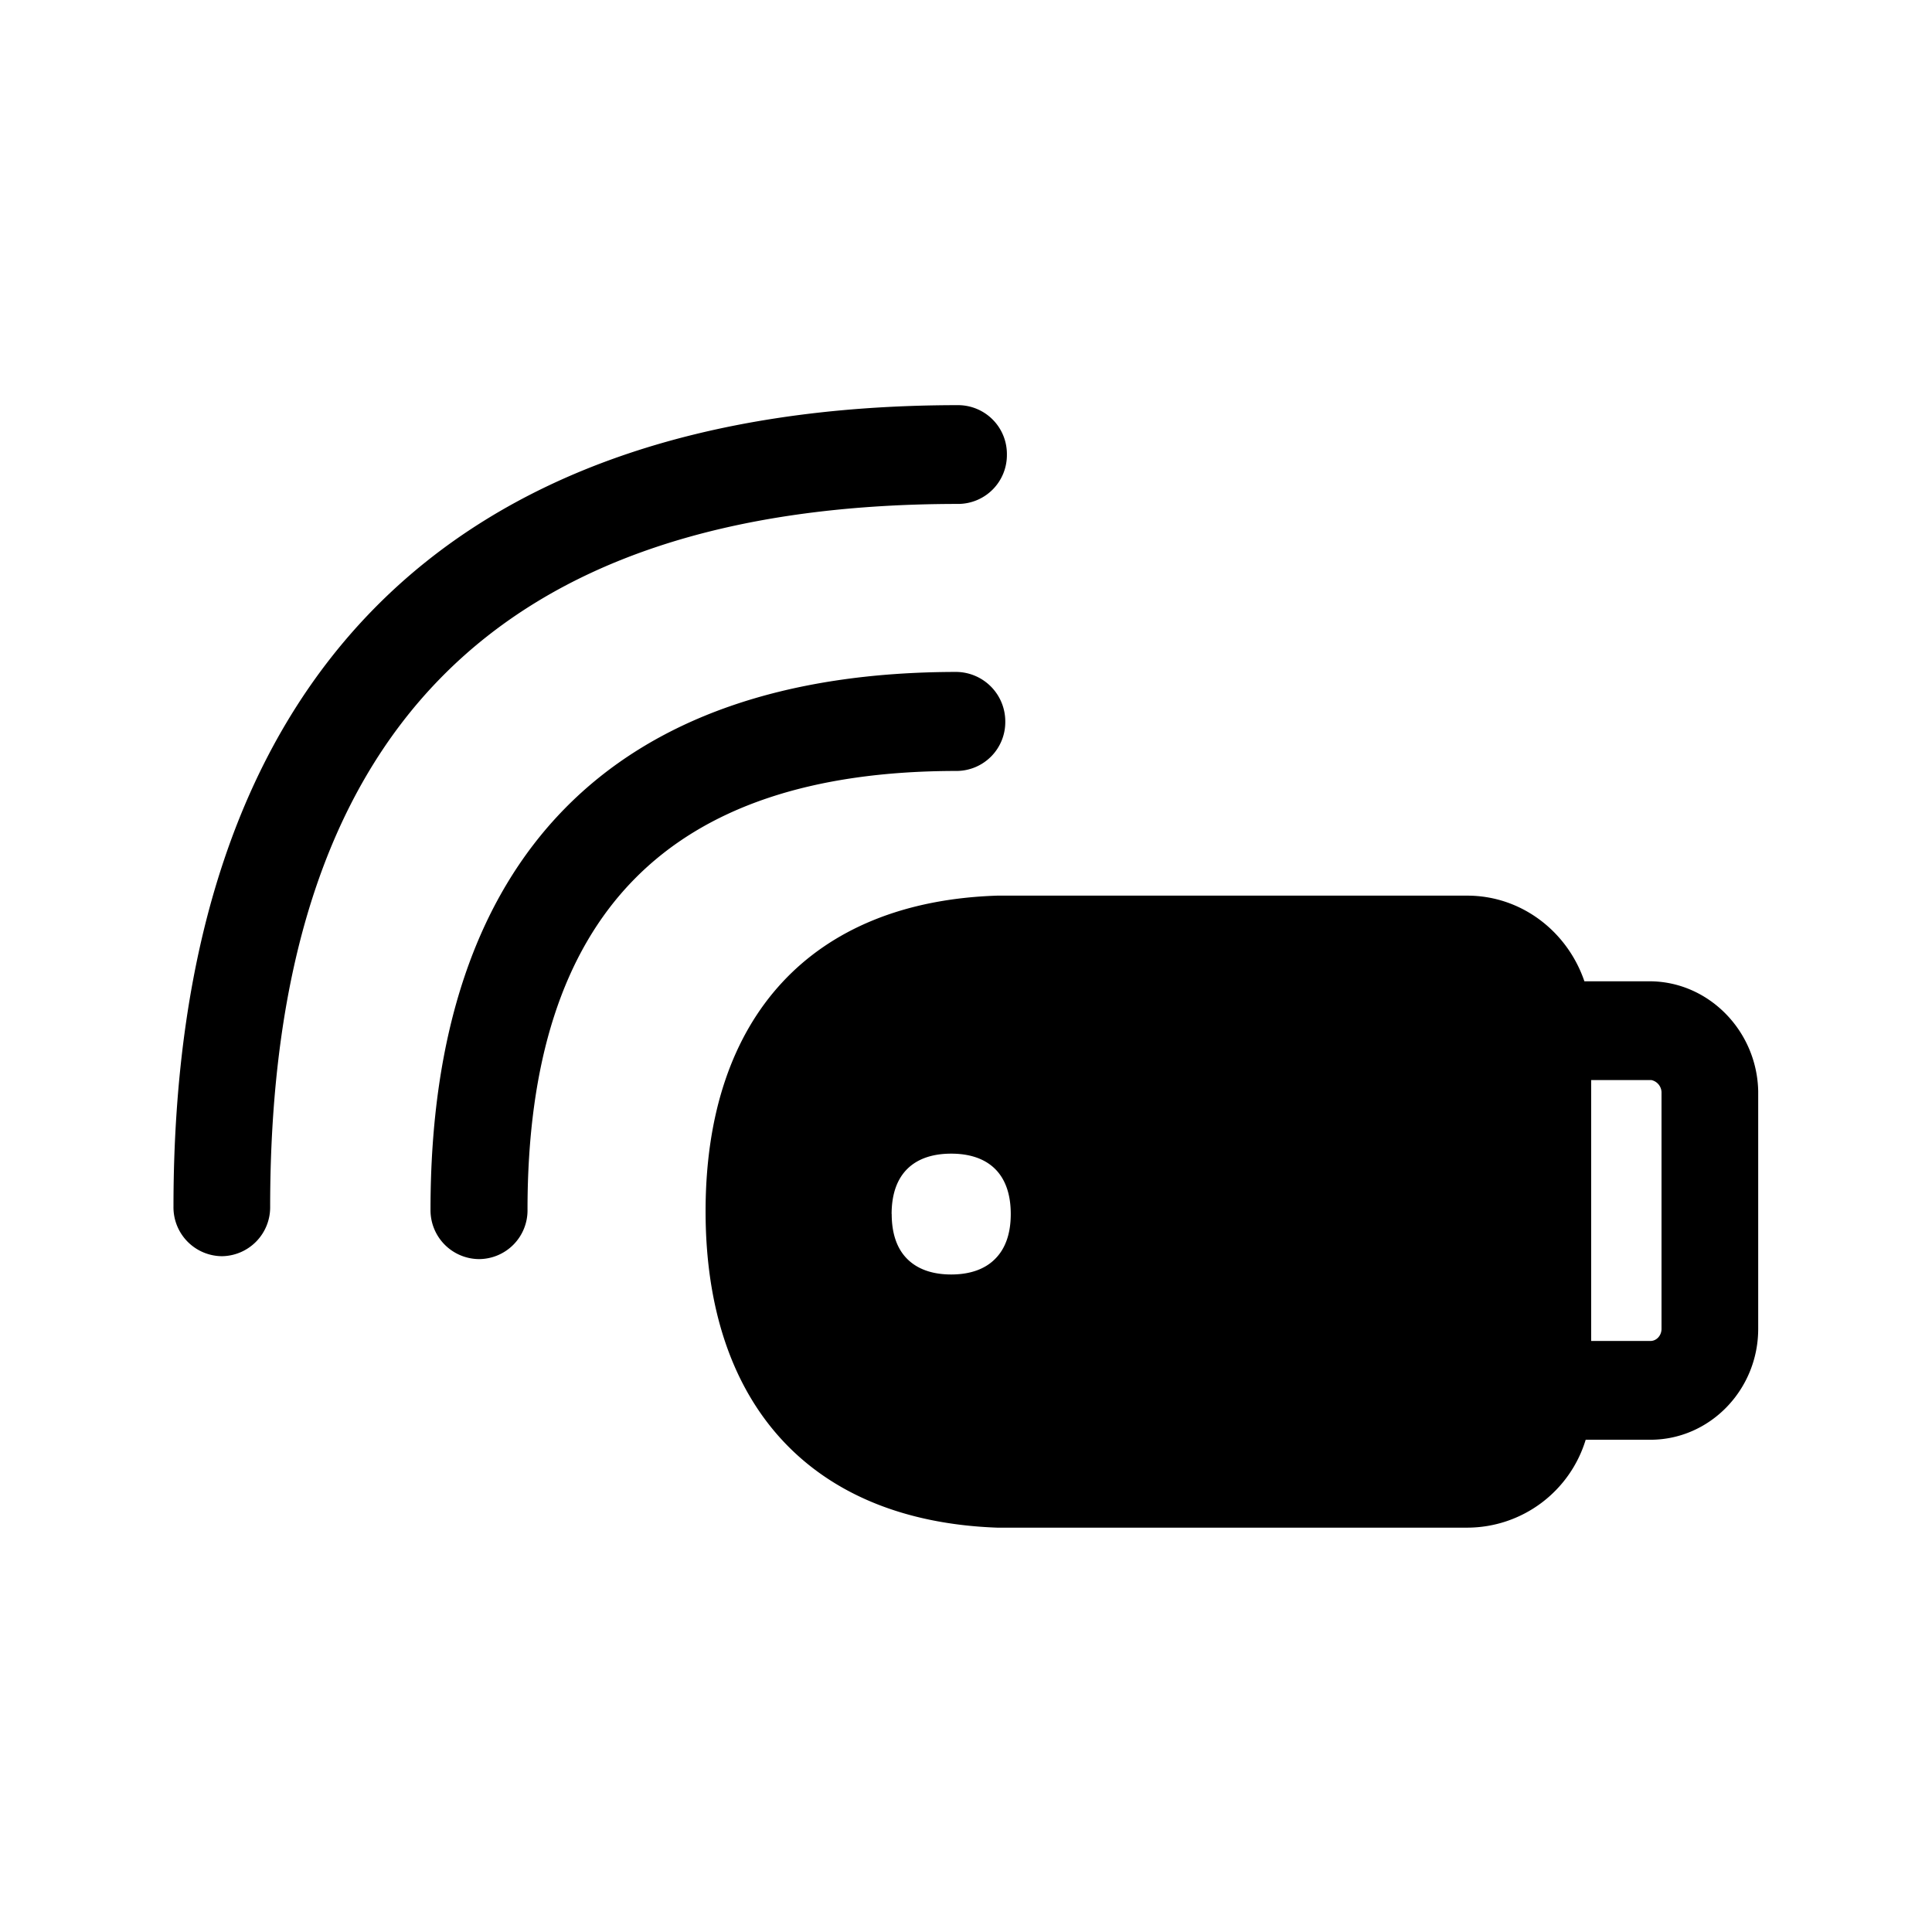 <svg xmlns="http://www.w3.org/2000/svg" width="24" height="24" fill="none"><path fill="#000" d="M11.906 6.26c-5.751 0-8.55 2.855-8.55 8.731a.607.607 0 0 1-.599.614.607.607 0 0 1-.602-.614c0-6.515 3.373-9.958 9.75-9.958a.607.607 0 0 1 .603.614.607.607 0 0 1-.602.613m.582 2.703a.607.607 0 0 1-.6.614c-3.59 0-5.335 1.784-5.335 5.45a.605.605 0 0 1-.6.614h-.002a.607.607 0 0 1-.603-.613v-.003c0-4.37 2.26-6.678 6.54-6.678a.615.615 0 0 1 .6.616m8.152 4.603a.16.16 0 0 0-.126-.149h-.748v3.241h.736c.076 0 .138-.067.138-.151zm-.149-1.376c.728 0 1.334.61 1.35 1.364v2.953c0 .759-.602 1.378-1.339 1.378h-.804a1.54 1.54 0 0 1-1.462 1.092h-5.851c-2.3-.084-3.62-1.518-3.62-3.93 0-2.417 1.32-3.846 3.622-3.921h5.84c.673 0 1.244.445 1.455 1.064zm-9.414 2.89c0 .247.067.43.187.553.13.134.32.199.552.199s.423-.065.552-.2c.12-.123.188-.305.188-.551 0-.513-.292-.75-.74-.75s-.74.237-.74.75"/></svg>